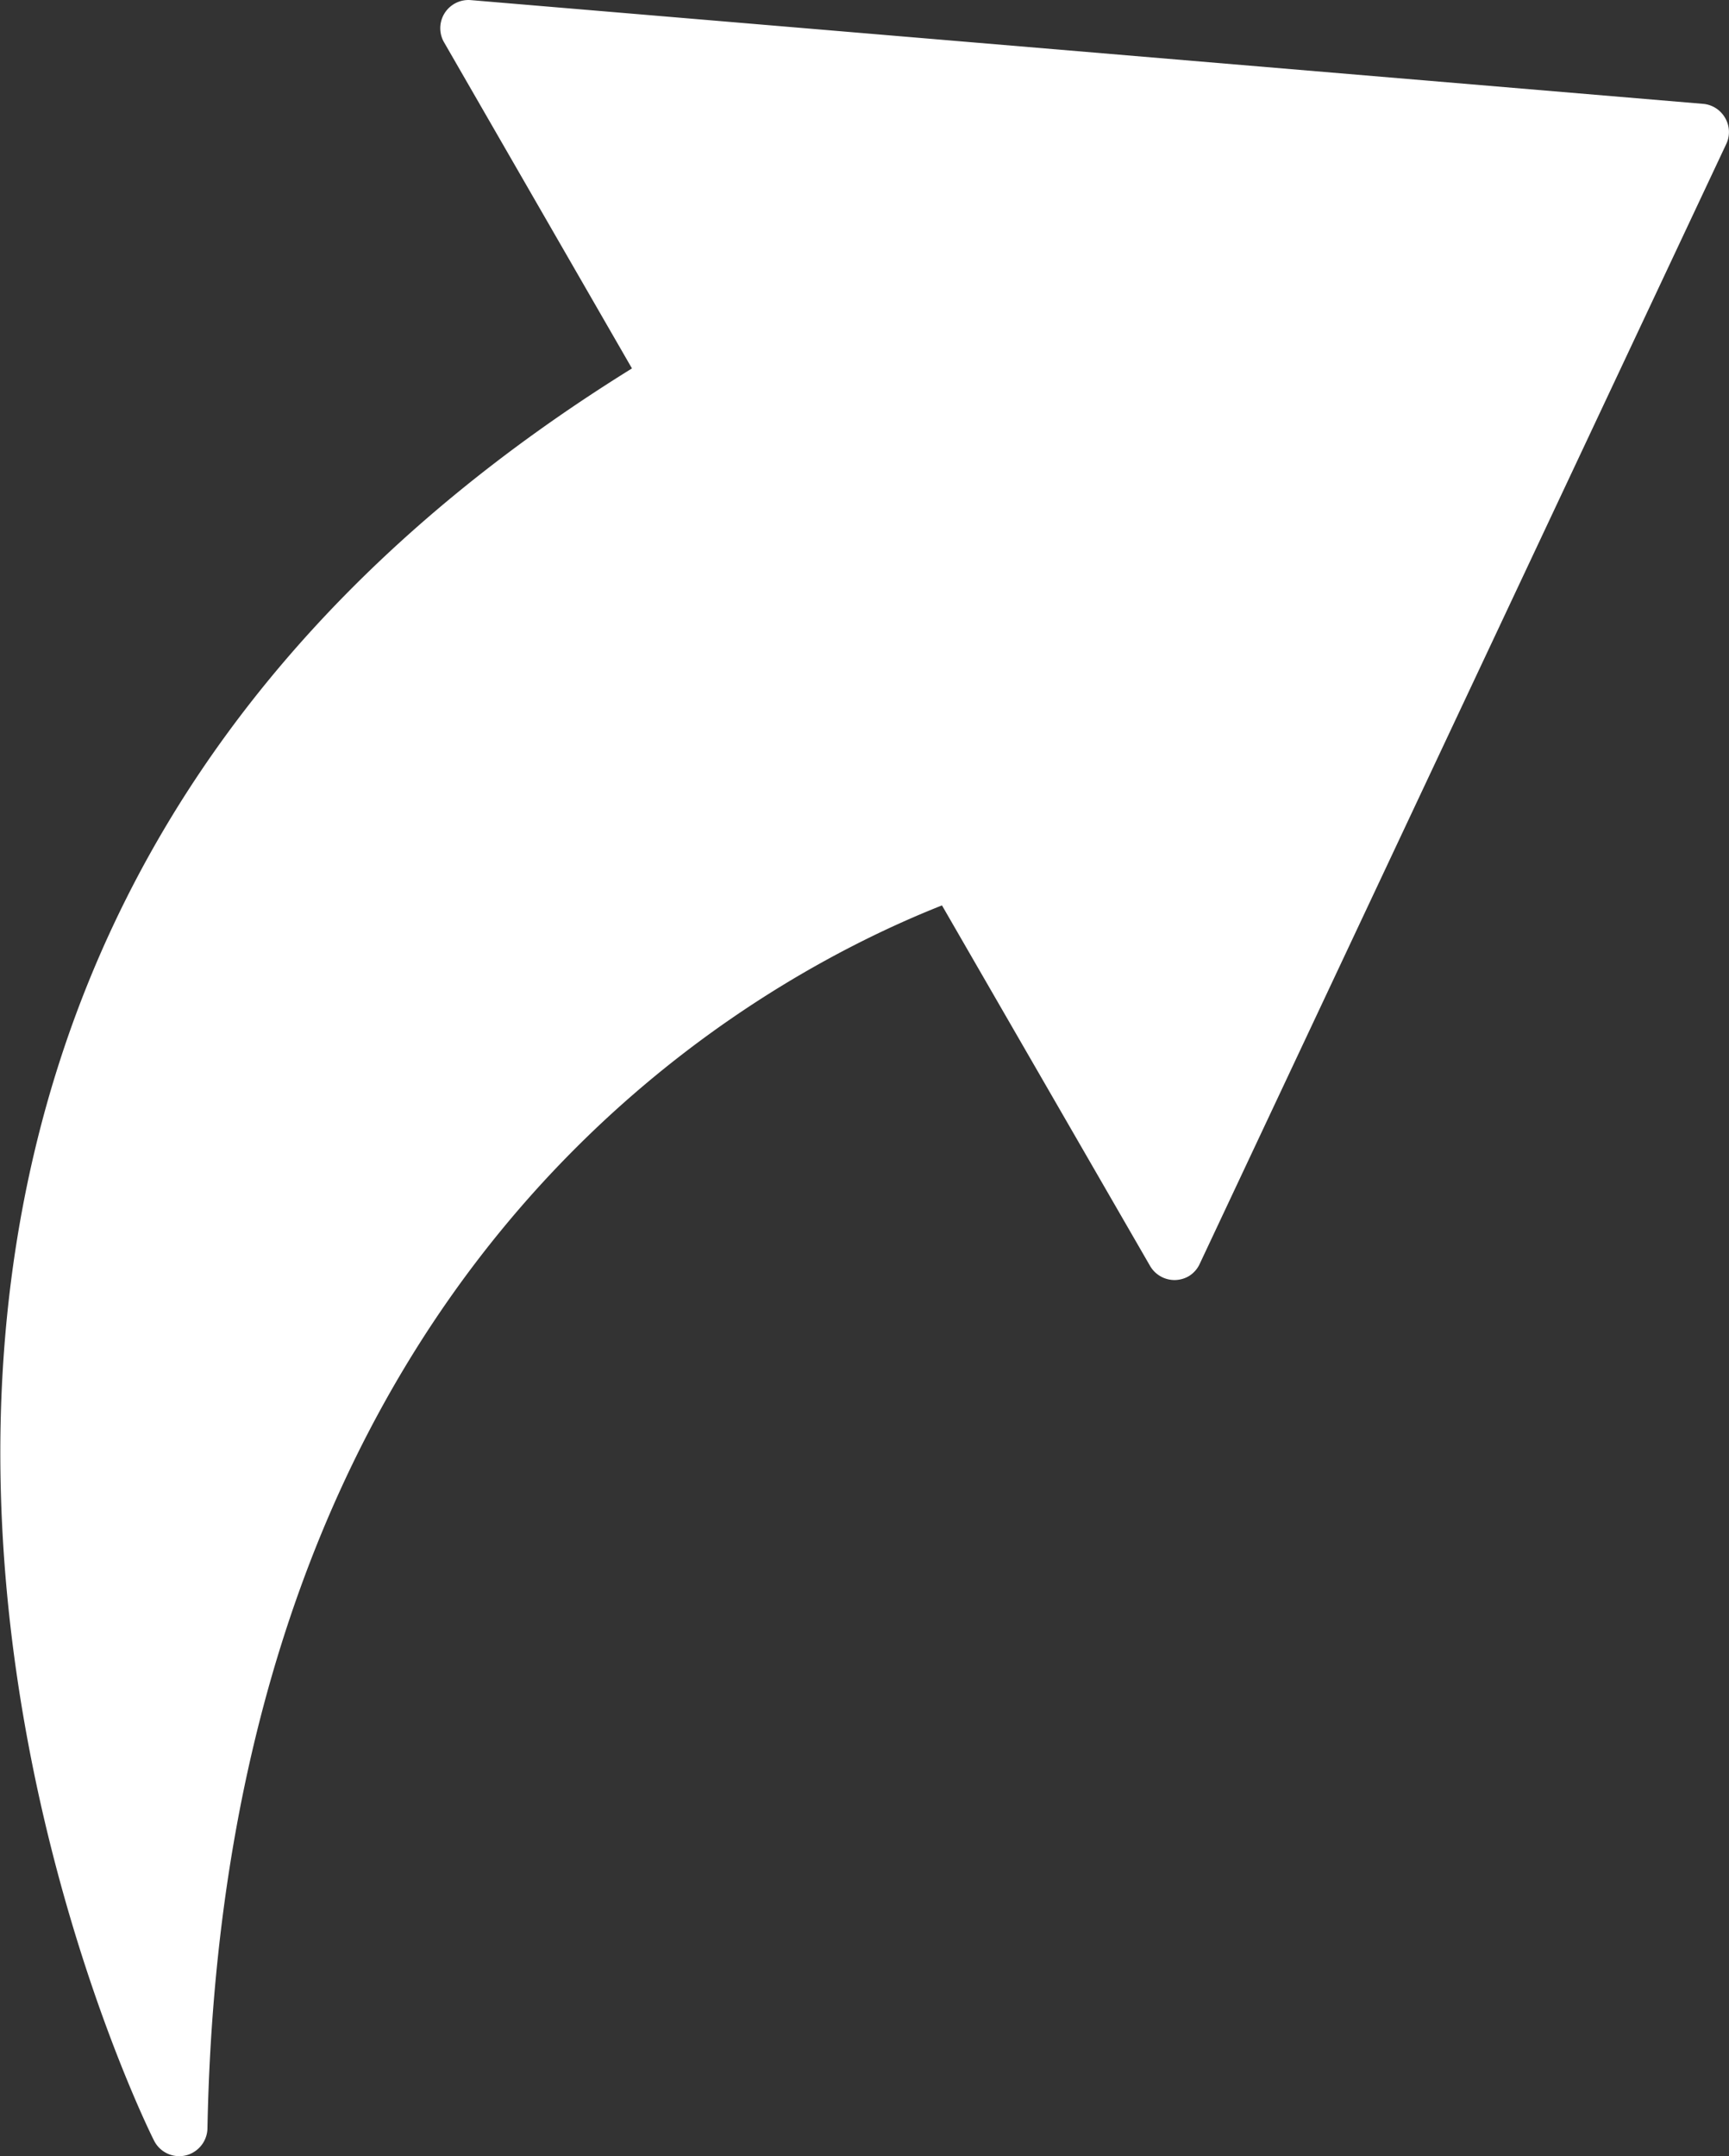 <!-- Generated by IcoMoon.io -->
<svg xmlns="http://www.w3.org/2000/svg" width="15.644" height="19.506" viewBox="0 0 15.644 19.506">
    <rect x="0" y="0" width="15.644" height="19.506" fill="#333333" stroke="none"/>
    <g id="prefix__Group_178" data-name="Group 178" transform="translate(-6878.513 -1782.255)">
        <path id="prefix__Path_264" d="M6894.122 1783.322a.252.252 0 0 1 .01.236l-4.764 10.131a.254.254 0 0 1-.1.112.261.261 0 0 1-.117.034.256.256 0 0 1-.232-.127l-1.883-3.262c-1.86.736-6.5 3.341-6.646 11.065a.257.257 0 0 1-.128.216.24.24 0 0 1-.07.028.255.255 0 0 1-.284-.132c-.053-.1-5.087-10.2 4.323-16.035l-1.7-2.95a.255.255 0 0 1 .242-.382l11.156.939a.255.255 0 0 1 .193.127z" data-name="Path 264" style="fill:#fff"/>
    </g>
</svg>